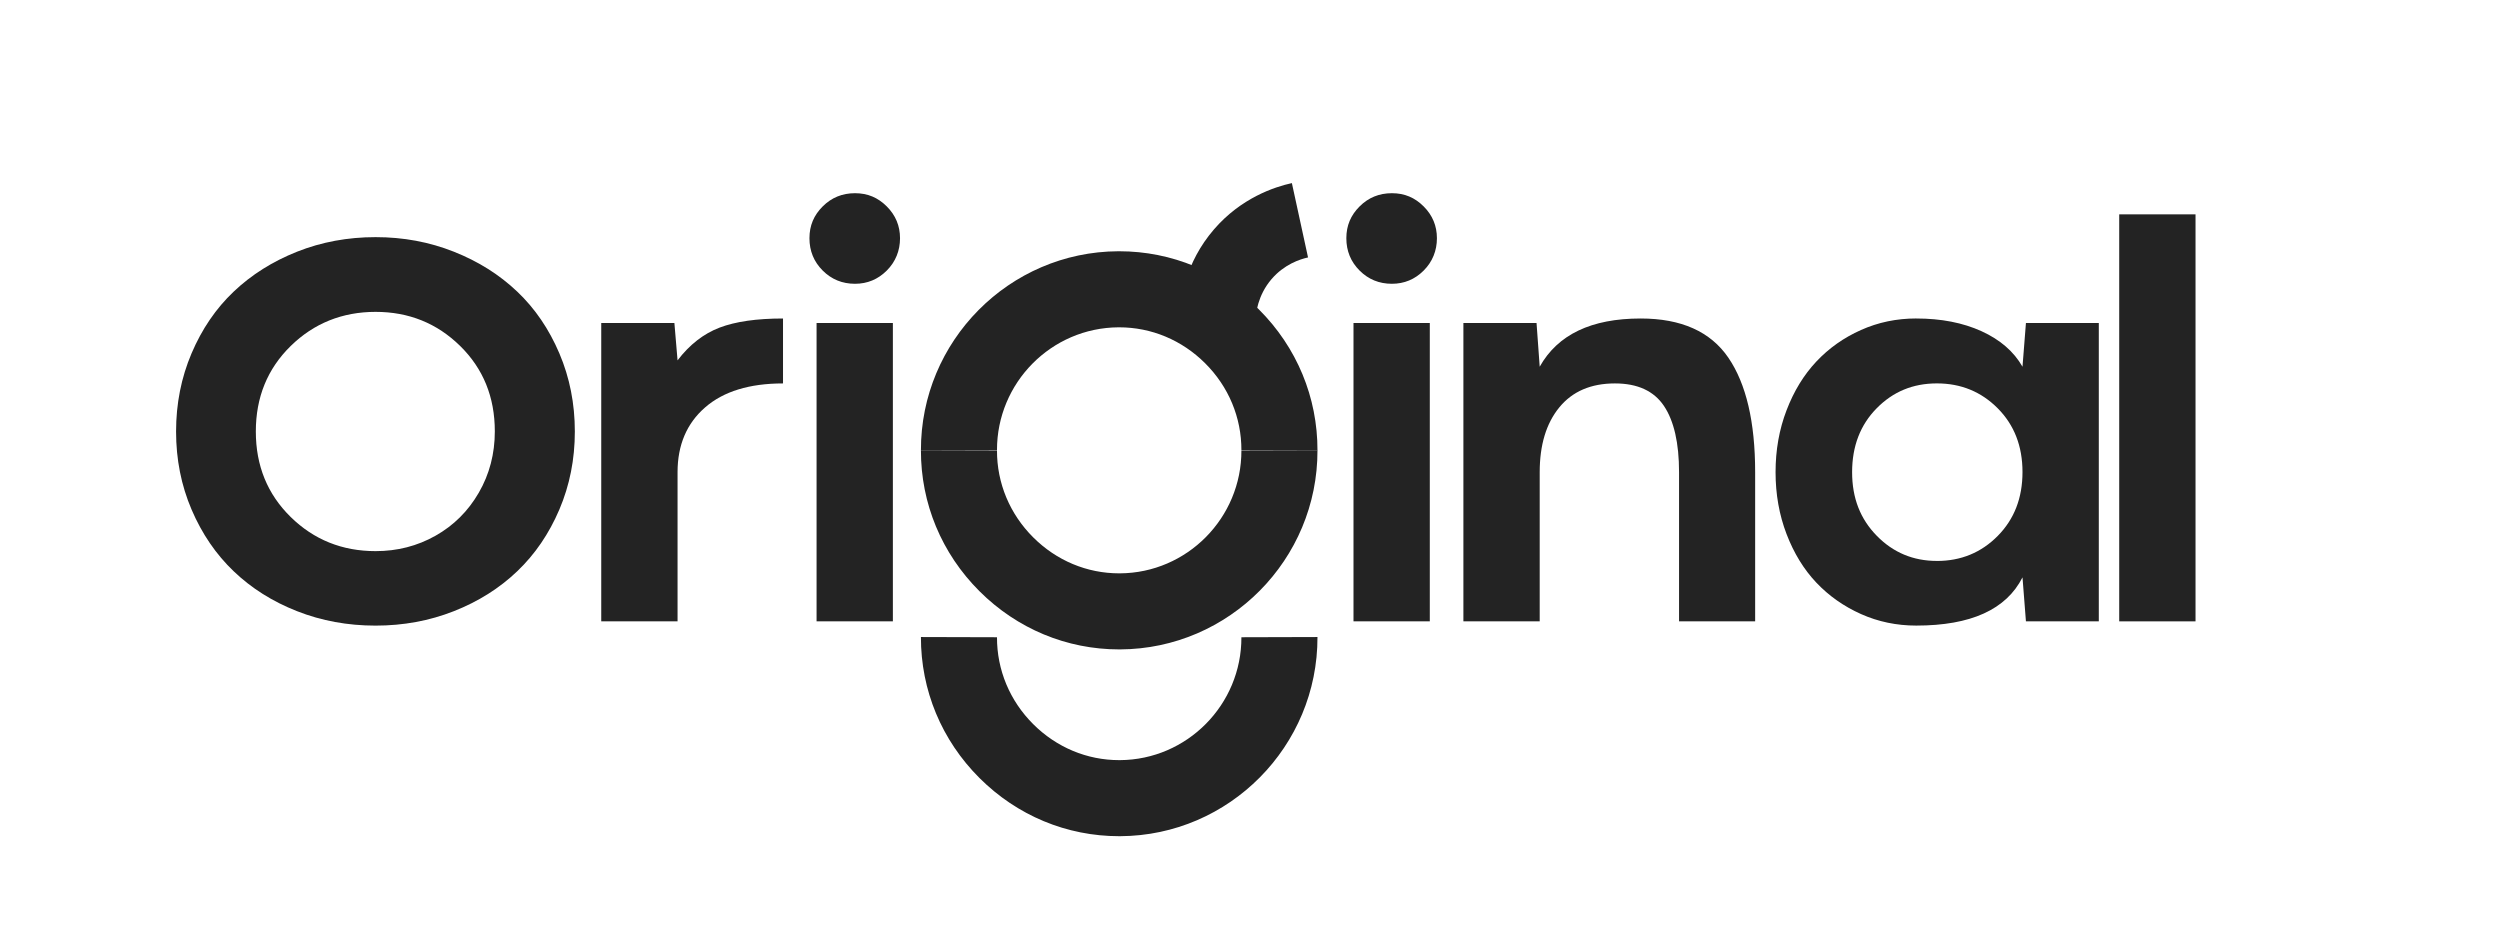 <?xml version="1.0" encoding="UTF-8"?>
<svg id="Layer_1" data-name="Layer 1" xmlns="http://www.w3.org/2000/svg" viewBox="0 0 821.67 311.88">
  <defs>
    <style>
      .cls-1 {
        fill: #232323;
      }
    </style>
  </defs>
  <g>
    <path class="cls-1" d="M367.84,274.83c-17.25,0-33.54-6.78-45.9-19.11-12.47-12.44-19.3-28.9-19.26-46.35l25,.07c-.03,10.74,4.2,20.89,11.92,28.58,7.64,7.62,17.66,11.81,28.25,11.81.07,0,.13,0,.2,0,22.1-.11,40.02-18.23,39.96-40.39l25-.07c.1,35.92-28.99,65.28-64.84,65.46-.11,0-.22,0-.33,0Z"/>
    <g>
      <path class="cls-1" d="M302.68,148.04c-.1-35.92,28.99-65.28,64.84-65.46.11,0,.22,0,.33,0,17.25,0,33.54,6.78,45.9,19.11,12.47,12.44,19.3,28.9,19.26,46.35l-25-.07c.03-10.74-4.2-20.89-11.92-28.58-7.64-7.62-17.66-11.81-28.25-11.81-.07,0-.13,0-.2,0-22.1.11-40.02,18.23-39.96,40.39l-25,.07Z"/>
      <path class="cls-1" d="M367.84,213.44c-17.25,0-33.54-6.78-45.9-19.11-12.47-12.44-19.3-28.9-19.26-46.35l25,.07c-.03,10.74,4.2,20.89,11.92,28.58,7.64,7.62,17.66,11.81,28.25,11.81.07,0,.13,0,.2,0,22.1-.11,40.02-18.23,39.96-40.39l25-.07c.1,35.92-28.99,65.28-64.84,65.46-.11,0-.22,0-.33,0Z"/>
    </g>
    <path class="cls-1" d="M412.62,105.44l-24.99-.76c.19-6.23,1.91-18.32,11.36-29.28,8.9-10.33,19.87-13.97,25.61-15.22l5.31,24.43c-2.69.59-7.83,2.29-11.98,7.11-4.57,5.31-5.23,11.36-5.3,13.71Z"/>
  </g>
  <path class="cls-1" d="M123.44,205.62c-9.17,0-17.78-1.58-25.82-4.75-8.04-3.16-14.98-7.53-20.81-13.11-5.83-5.57-10.45-12.34-13.85-20.29-3.4-7.95-5.09-16.5-5.09-25.65s1.7-17.71,5.09-25.69c3.4-7.98,8.01-14.75,13.85-20.29,5.83-5.54,12.77-9.91,20.81-13.11,8.04-3.19,16.65-4.79,25.82-4.79s17.69,1.6,25.74,4.79c8.04,3.19,14.98,7.56,20.81,13.11,5.84,5.54,10.45,12.31,13.85,20.29,3.4,7.98,5.09,16.55,5.09,25.69s-1.7,17.69-5.09,25.65c-3.4,7.96-8.01,14.72-13.85,20.29-5.83,5.57-12.77,9.94-20.81,13.11-8.04,3.17-16.62,4.75-25.74,4.75ZM123.44,181.14c7.14,0,13.7-1.68,19.68-5.05,5.98-3.37,10.73-8.08,14.24-14.15,3.51-6.07,5.27-12.79,5.27-20.16,0-11.26-3.8-20.62-11.41-28.09-7.61-7.46-16.87-11.19-27.78-11.19s-20.28,3.75-27.91,11.23c-7.64,7.49-11.45,16.85-11.45,28.09s3.82,20.6,11.45,28.09c7.63,7.49,16.94,11.23,27.91,11.23Z"/>
  <path class="cls-1" d="M197.61,106.16h24.04l1.04,12.28c3.95-5.17,8.55-8.75,13.8-10.76,5.25-2,12.21-3,20.86-3v21.34c-11.03,0-19.57,2.63-25.6,7.88-6.04,5.25-9.06,12.35-9.06,21.29v49.03h-25.08v-98.06Z"/>
  <path class="cls-1" d="M281.01,93.27c-4.18,0-7.72-1.45-10.62-4.35-2.9-2.9-4.35-6.45-4.35-10.62s1.45-7.55,4.35-10.45,6.44-4.35,10.62-4.35,7.55,1.45,10.45,4.35c2.9,2.9,4.35,6.39,4.35,10.45s-1.45,7.72-4.35,10.62c-2.9,2.9-6.39,4.35-10.45,4.35ZM268.38,106.16h25.08v98.06h-25.08v-98.06Z"/>
  <path class="cls-1" d="M457.47,93.27c-4.18,0-7.72-1.45-10.62-4.35-2.9-2.9-4.35-6.45-4.35-10.62s1.45-7.55,4.35-10.45,6.44-4.35,10.62-4.35,7.55,1.45,10.45,4.35c2.9,2.9,4.35,6.39,4.35,10.45s-1.45,7.72-4.35,10.62c-2.9,2.9-6.39,4.35-10.45,4.35ZM444.85,106.16h25.08v98.06h-25.08v-98.06Z"/>
  <path class="cls-1" d="M551.85,204.22v-49.03c0-9.58-1.66-16.84-4.96-21.77-3.31-4.93-8.68-7.4-16.11-7.4-7.9,0-13.99,2.63-18.29,7.88-4.3,5.25-6.44,12.35-6.44,21.29v49.03h-25.08v-98.06h24.04l1.04,14.37c5.92-10.57,16.98-15.85,33.18-15.85,13.35,0,22.96,4.3,28.83,12.89,5.86,8.59,8.8,21.13,8.8,37.62v49.03h-25Z"/>
  <path class="cls-1" d="M629.8,104.68c8.19,0,15.34,1.39,21.47,4.18,6.12,2.79,10.61,6.68,13.46,11.67l1.13-14.37h23.95v98.06h-23.95l-1.13-14.46c-5.34,10.57-16.98,15.85-34.92,15.85-6.44,0-12.5-1.26-18.16-3.79-5.66-2.53-10.55-5.97-14.67-10.32-4.12-4.35-7.39-9.68-9.8-15.98-2.41-6.3-3.61-13.08-3.61-20.34s1.2-14.04,3.61-20.33c2.41-6.3,5.67-11.64,9.8-16.03,4.12-4.38,9.01-7.84,14.67-10.36,5.66-2.53,11.71-3.79,18.16-3.79ZM636.6,184.37c7.89,0,14.56-2.74,19.99-8.23,5.43-5.49,8.14-12.48,8.14-20.99s-2.71-15.49-8.14-20.95c-5.43-5.46-12.09-8.19-19.99-8.19s-14.44,2.73-19.81,8.19c-5.37,5.46-8.06,12.45-8.06,20.99s2.7,15.39,8.1,20.9c5.4,5.52,11.99,8.27,19.77,8.27Z"/>
  <path class="cls-1" d="M696.52,70.45h25.08v133.77h-25.08V70.45Z"/>
</svg>